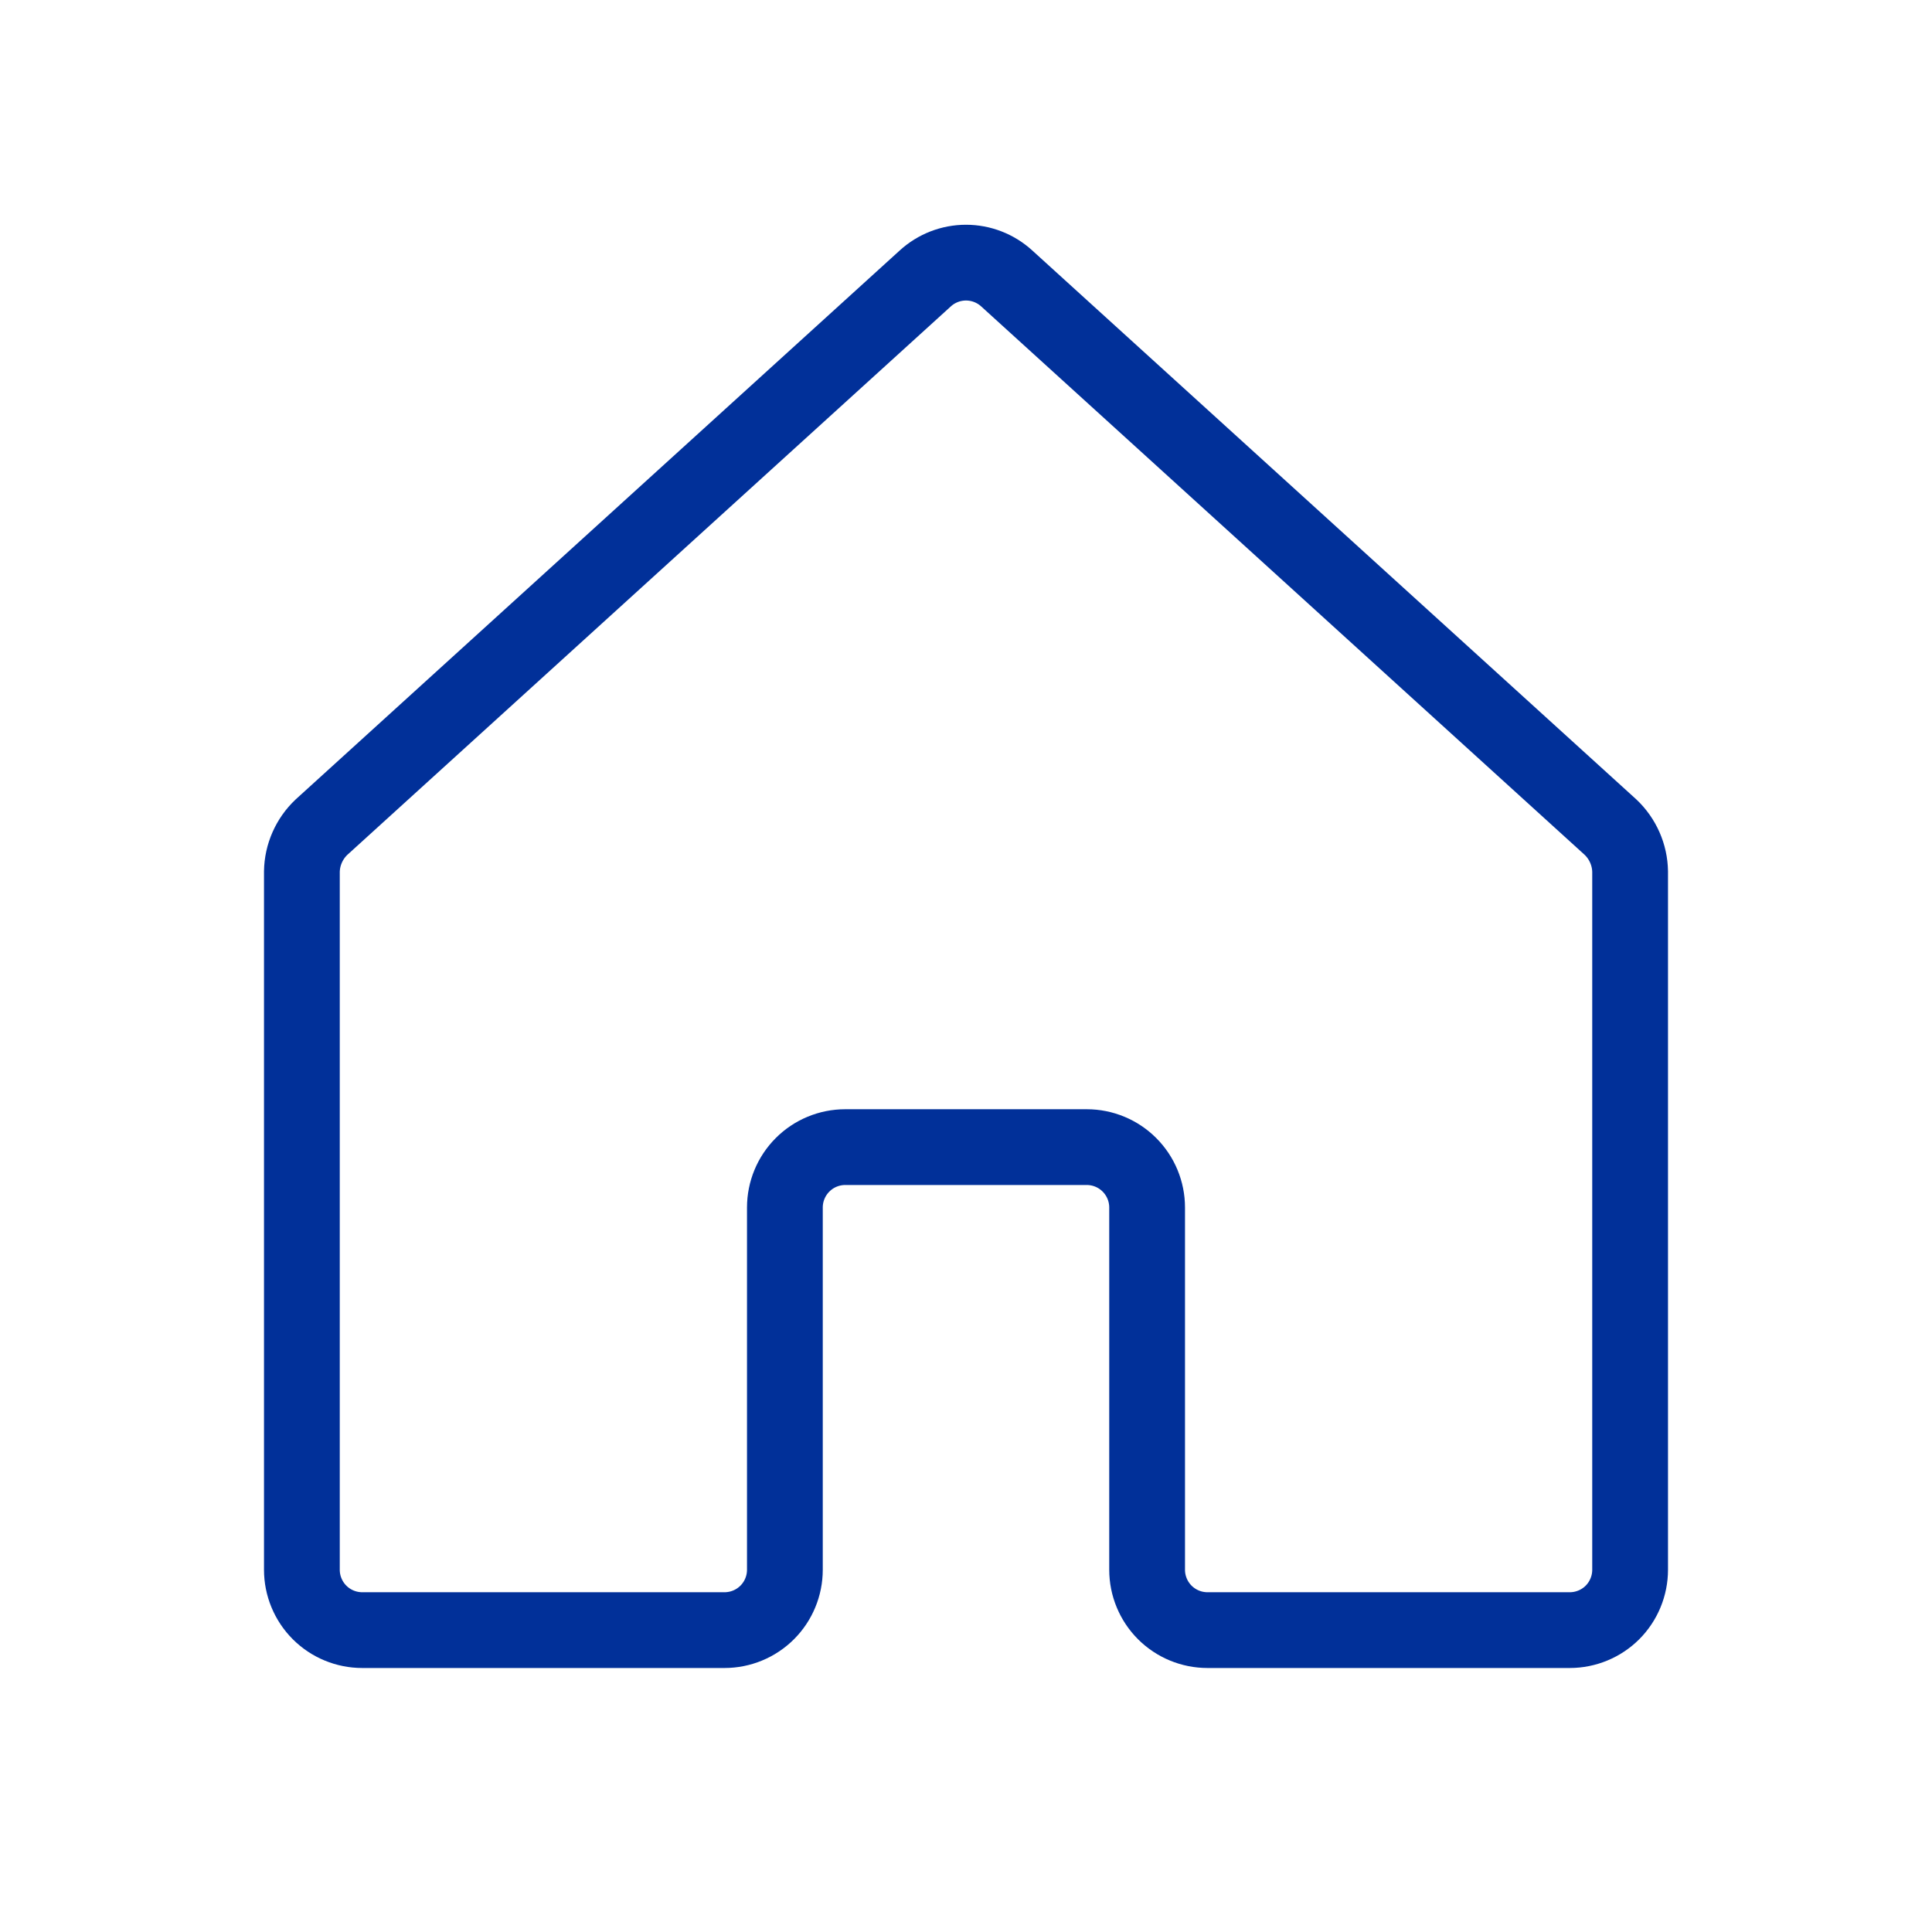 <svg width="51" height="51" viewBox="0 0 51 51" fill="none" xmlns="http://www.w3.org/2000/svg">
<path d="M30.281 41.438V31.875C30.281 31.452 30.113 31.047 29.814 30.748C29.516 30.449 29.11 30.281 28.688 30.281H22.312C21.89 30.281 21.484 30.449 21.186 30.748C20.887 31.047 20.719 31.452 20.719 31.875V41.438C20.719 41.86 20.551 42.266 20.252 42.565C19.953 42.863 19.548 43.031 19.125 43.031H9.562C9.14 43.031 8.734 42.863 8.436 42.565C8.137 42.266 7.969 41.86 7.969 41.438V23.01C7.972 22.789 8.02 22.572 8.109 22.37C8.198 22.168 8.326 21.986 8.487 21.834L24.424 7.351C24.718 7.082 25.102 6.933 25.5 6.933C25.898 6.933 26.282 7.082 26.576 7.351L42.513 21.834C42.674 21.986 42.802 22.168 42.891 22.37C42.98 22.572 43.028 22.789 43.031 23.01V41.438C43.031 41.86 42.863 42.266 42.565 42.565C42.266 42.863 41.86 43.031 41.438 43.031H31.875C31.452 43.031 31.047 42.863 30.748 42.565C30.449 42.266 30.281 41.86 30.281 41.438Z" stroke="#013099" stroke-width="2" stroke-linecap="round" stroke-linejoin="round"/>
</svg>
